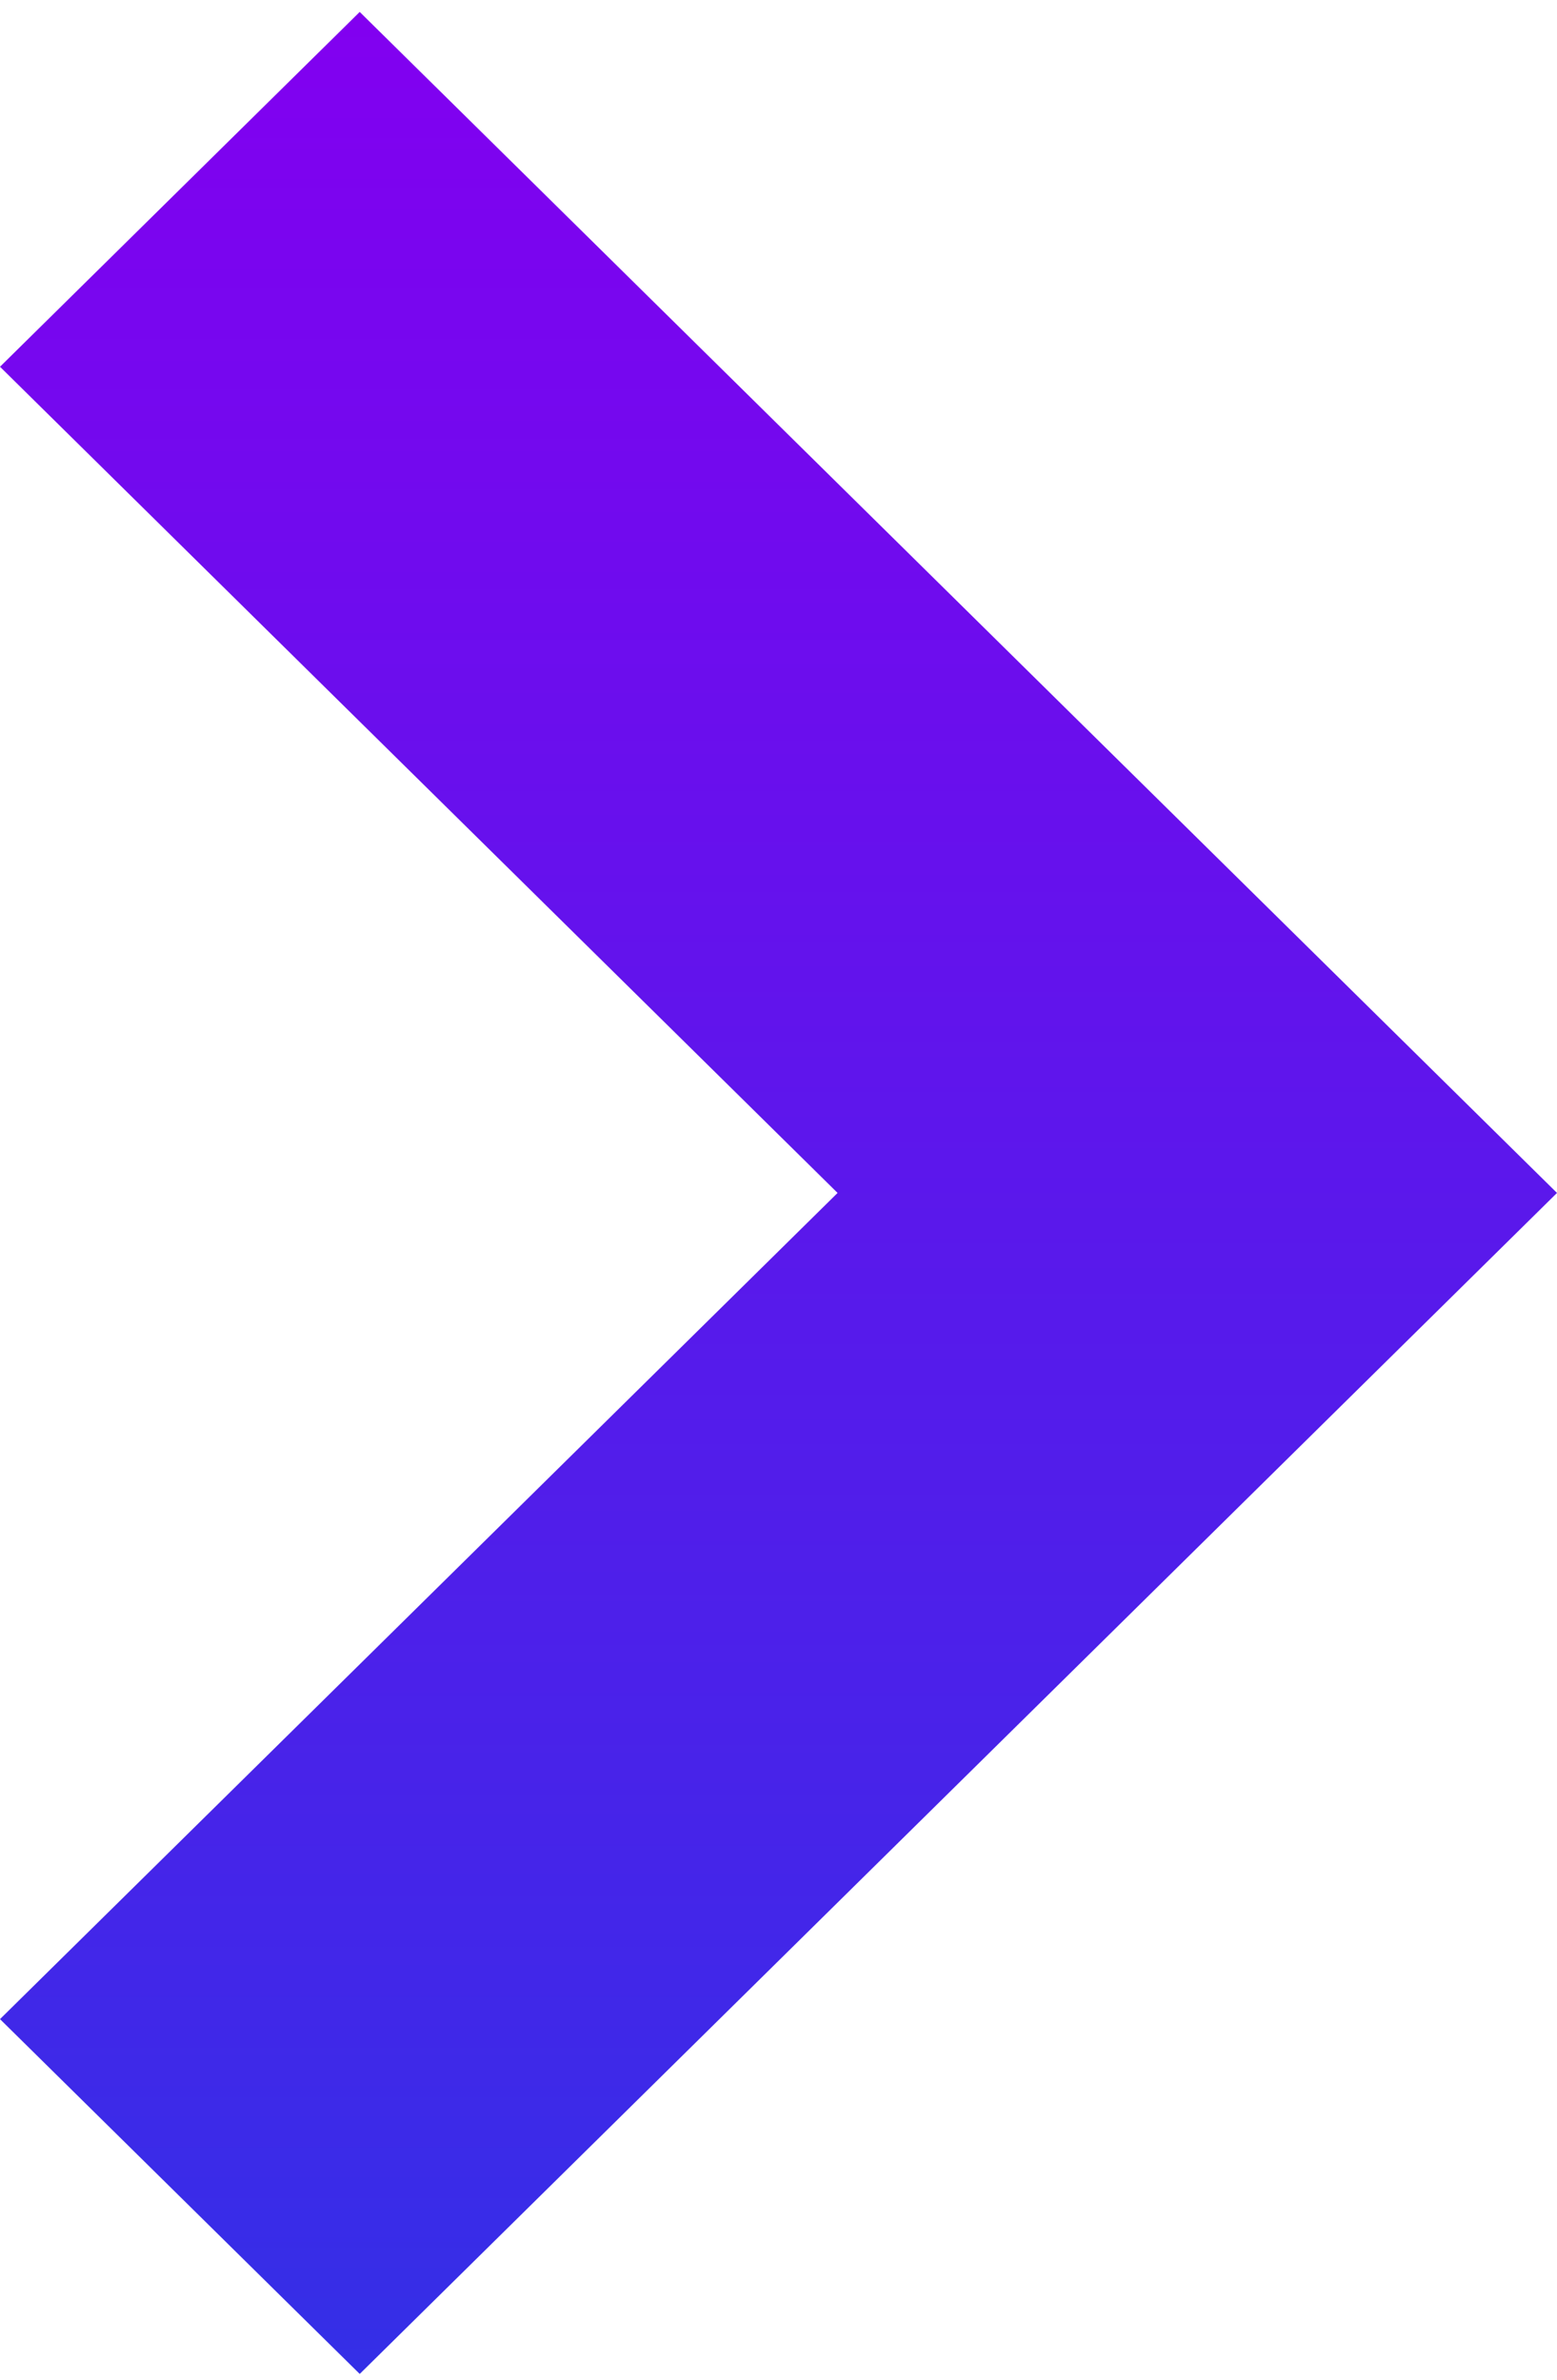 <svg width="87" height="133" viewBox="0 0 87 133" fill="none" xmlns="http://www.w3.org/2000/svg">
<path fill-rule="evenodd" clip-rule="evenodd" d="M46.801 66.667L0 20.496L20.1 0.667L87 66.667L20.1 132.667L0 112.838L46.801 66.667Z" fill="url(#paint0_linear_3007_1680)"/>
<defs>
<linearGradient id="paint0_linear_3007_1680" x1="43.5" y1="0.667" x2="43.5" y2="132.667" gradientUnits="userSpaceOnUse">
<stop stop-color="#8200F0"/>
<stop offset="1" stop-color="#342FE7"/>
</linearGradient>
</defs>
</svg>
